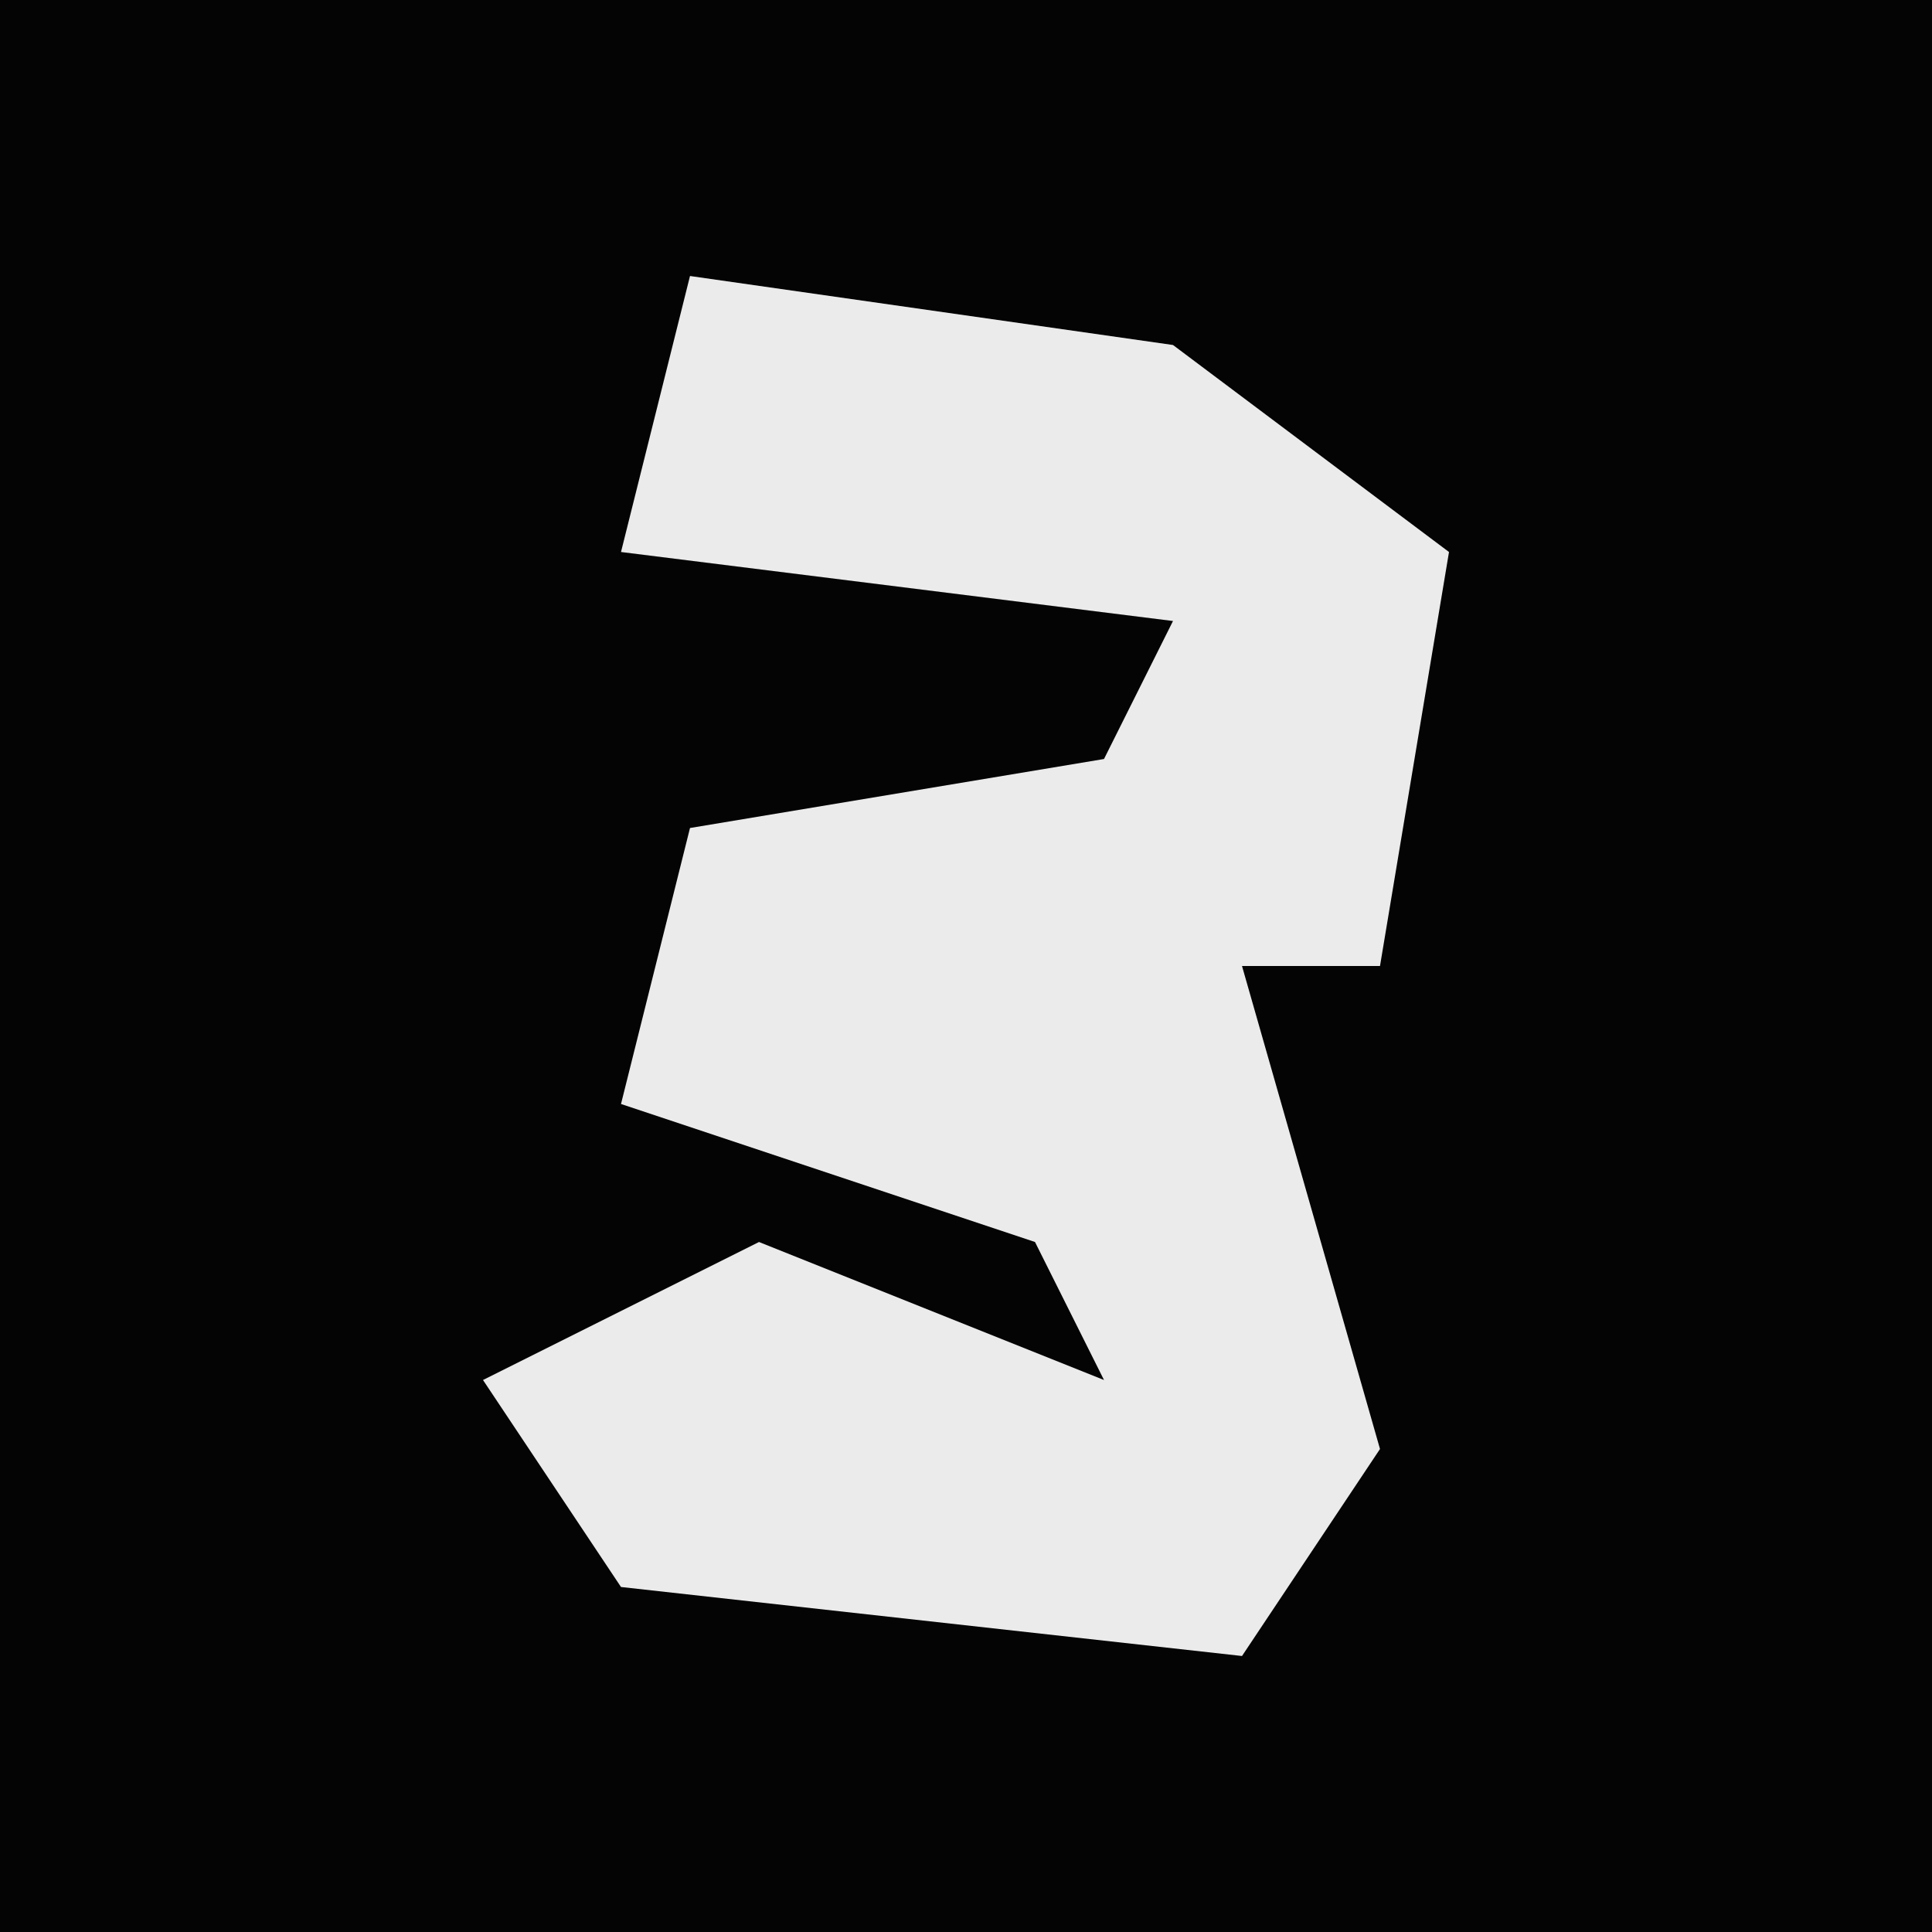<?xml version="1.0" encoding="UTF-8"?>
<svg version="1.1" xmlns="http://www.w3.org/2000/svg" width="28" height="28">
<path d="M0,0 L28,0 L28,28 L0,28 Z " fill="#040404" transform="translate(0,0)"/>
<path d="M0,0 L7,1 L11,4 L10,10 L8,10 L10,17 L8,20 L-1,19 L-3,16 L1,14 L6,16 L5,14 L-1,12 L0,8 L6,7 L7,5 L-1,4 Z " fill="#EBEBEB" transform="translate(10,4)"/>
</svg>
